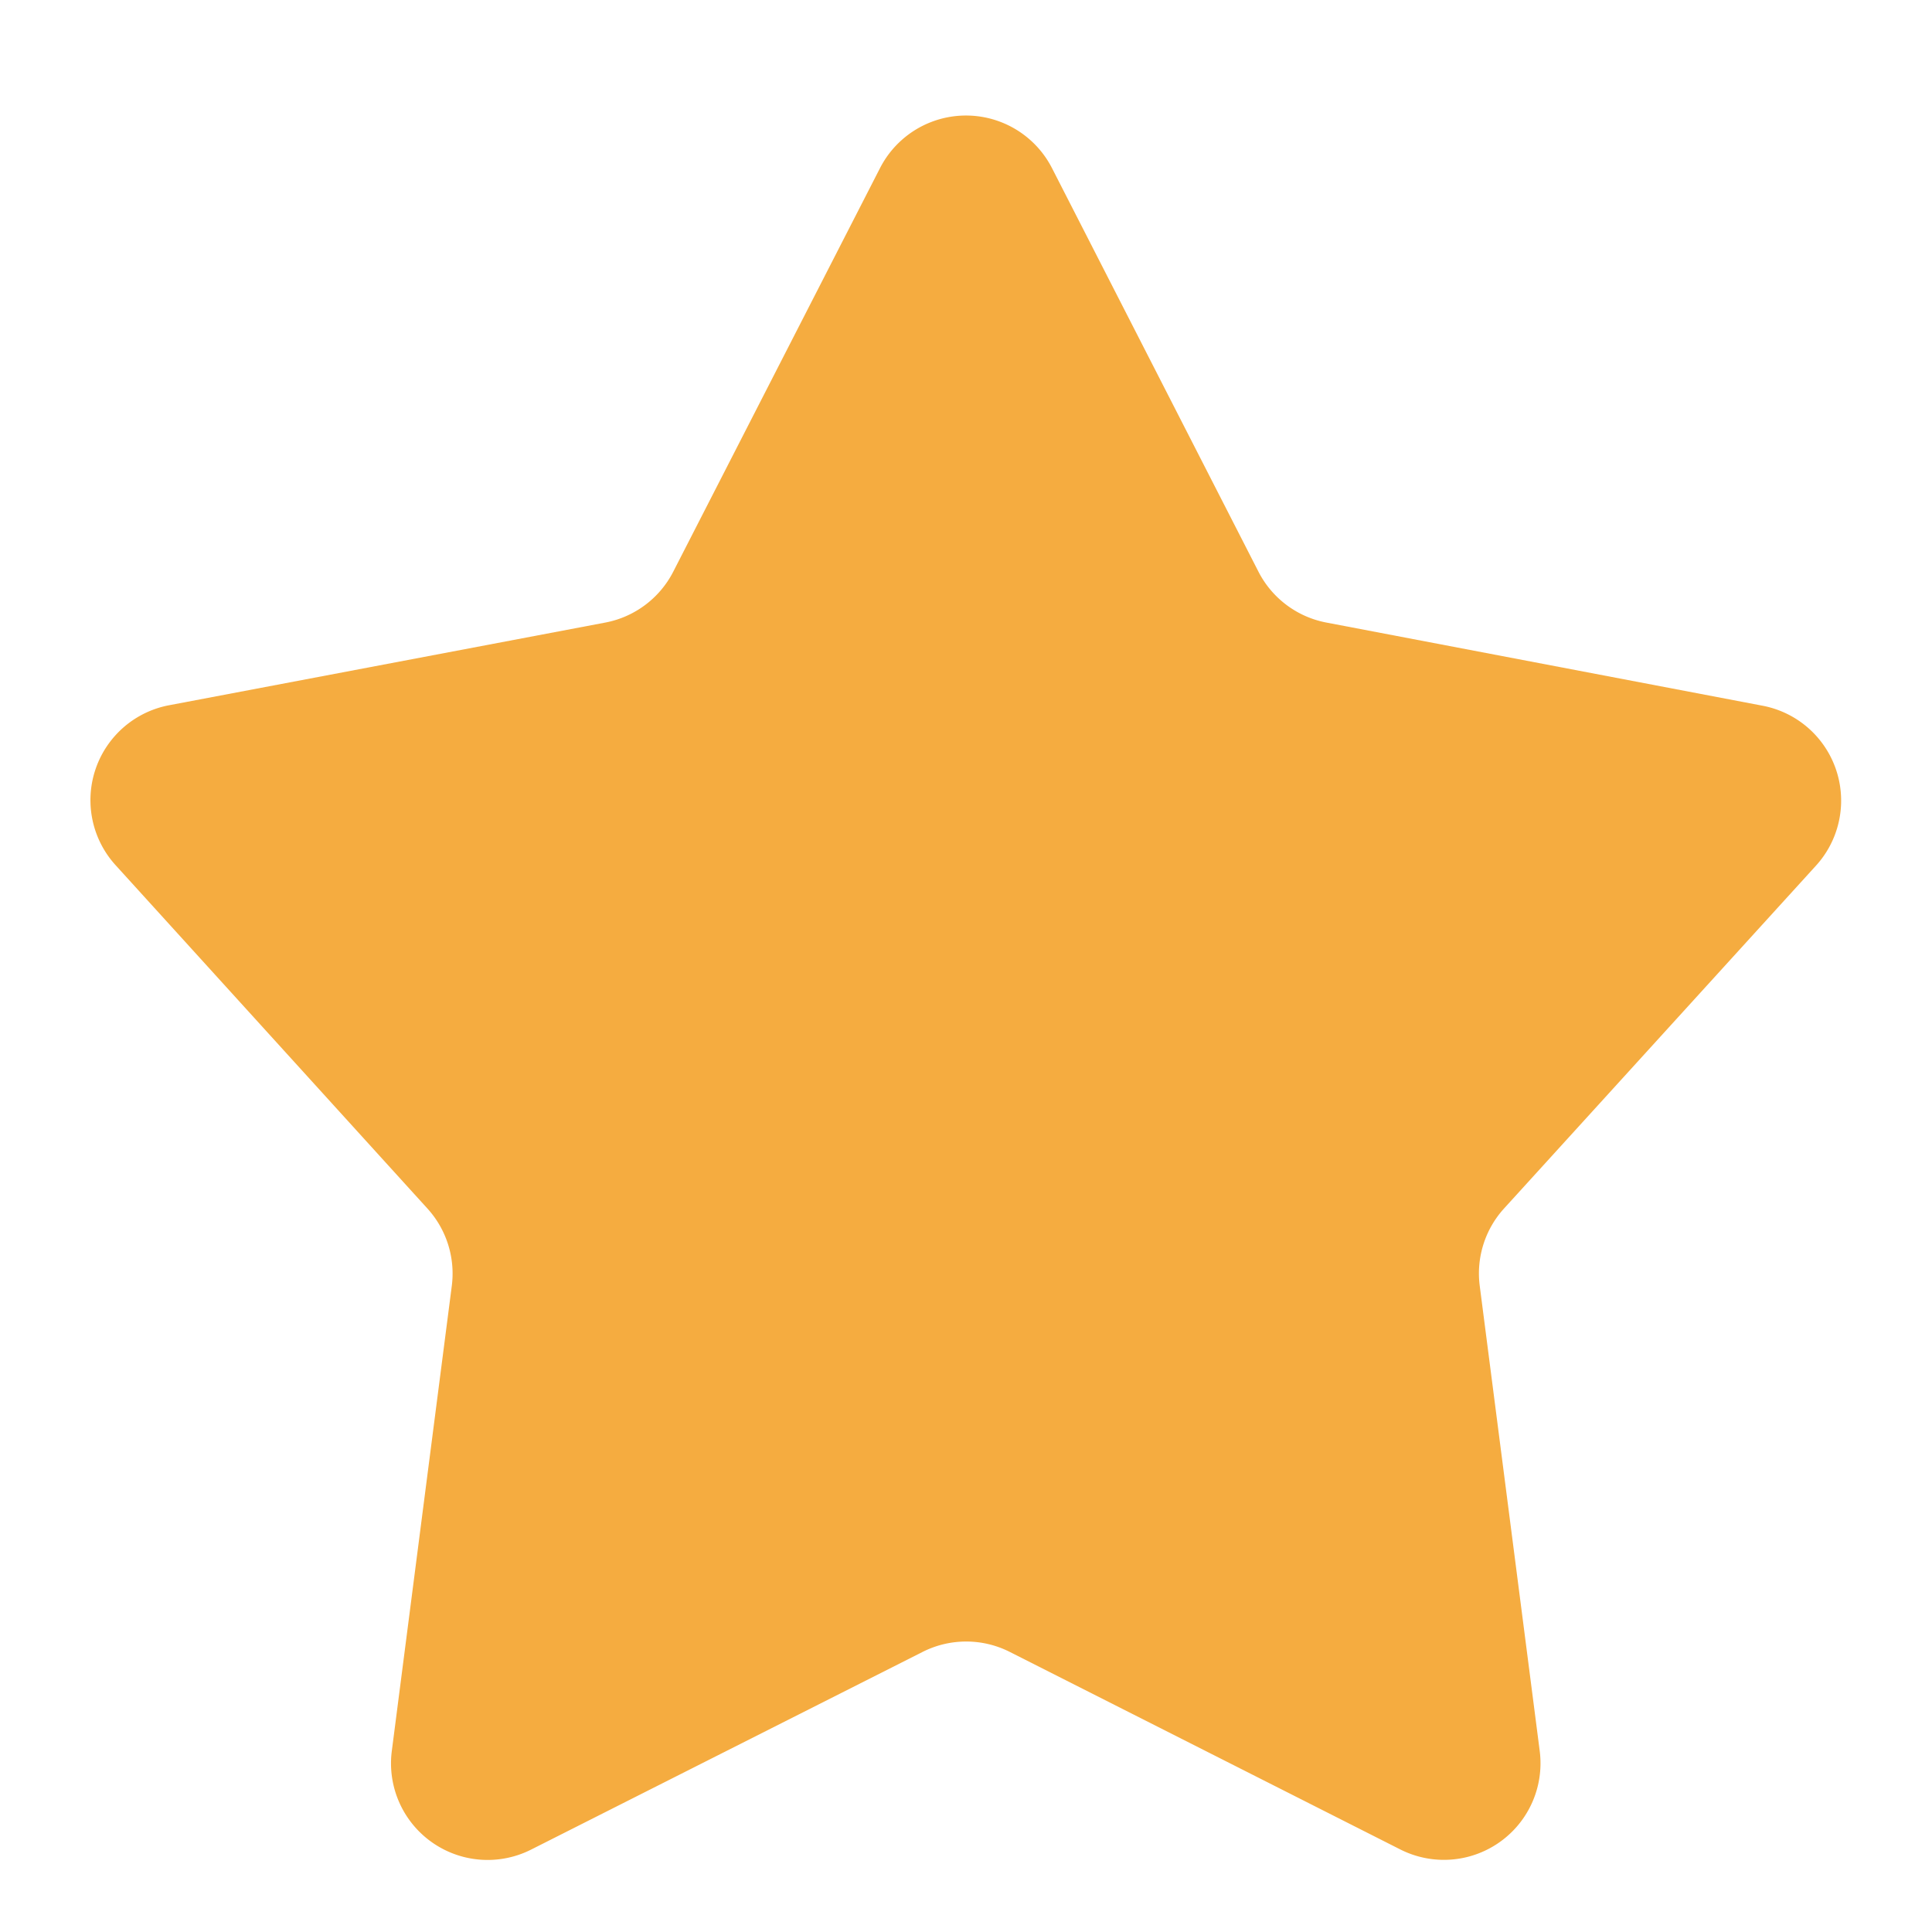 <svg xmlns="http://www.w3.org/2000/svg" width="20" height="20" viewBox="0 0 20 20">
  <defs>
    <style>
      .cls-1 {
        fill: #f5ac40;
      }
    </style>
  </defs>
  <path id="多边形_19" data-name="多边形 19" class="cls-1" d="M9.11,1.74a1,1,0,0,1,1.78,0l2.137,4.177a1,1,0,0,0,.7.527l4.516.861A1,1,0,0,1,18.8,8.96L15.57,12.51a1,1,0,0,0-.252.8l.621,4.815a1,1,0,0,1-1.444,1.02L10.452,17.1a1,1,0,0,0-.9,0L5.5,19.146a1,1,0,0,1-1.444-1.02l.621-4.815a1,1,0,0,0-.252-.8L1.2,8.96A1,1,0,0,1,1.754,7.3L6.27,6.444a1,1,0,0,0,.7-.527Z"/>
</svg>

